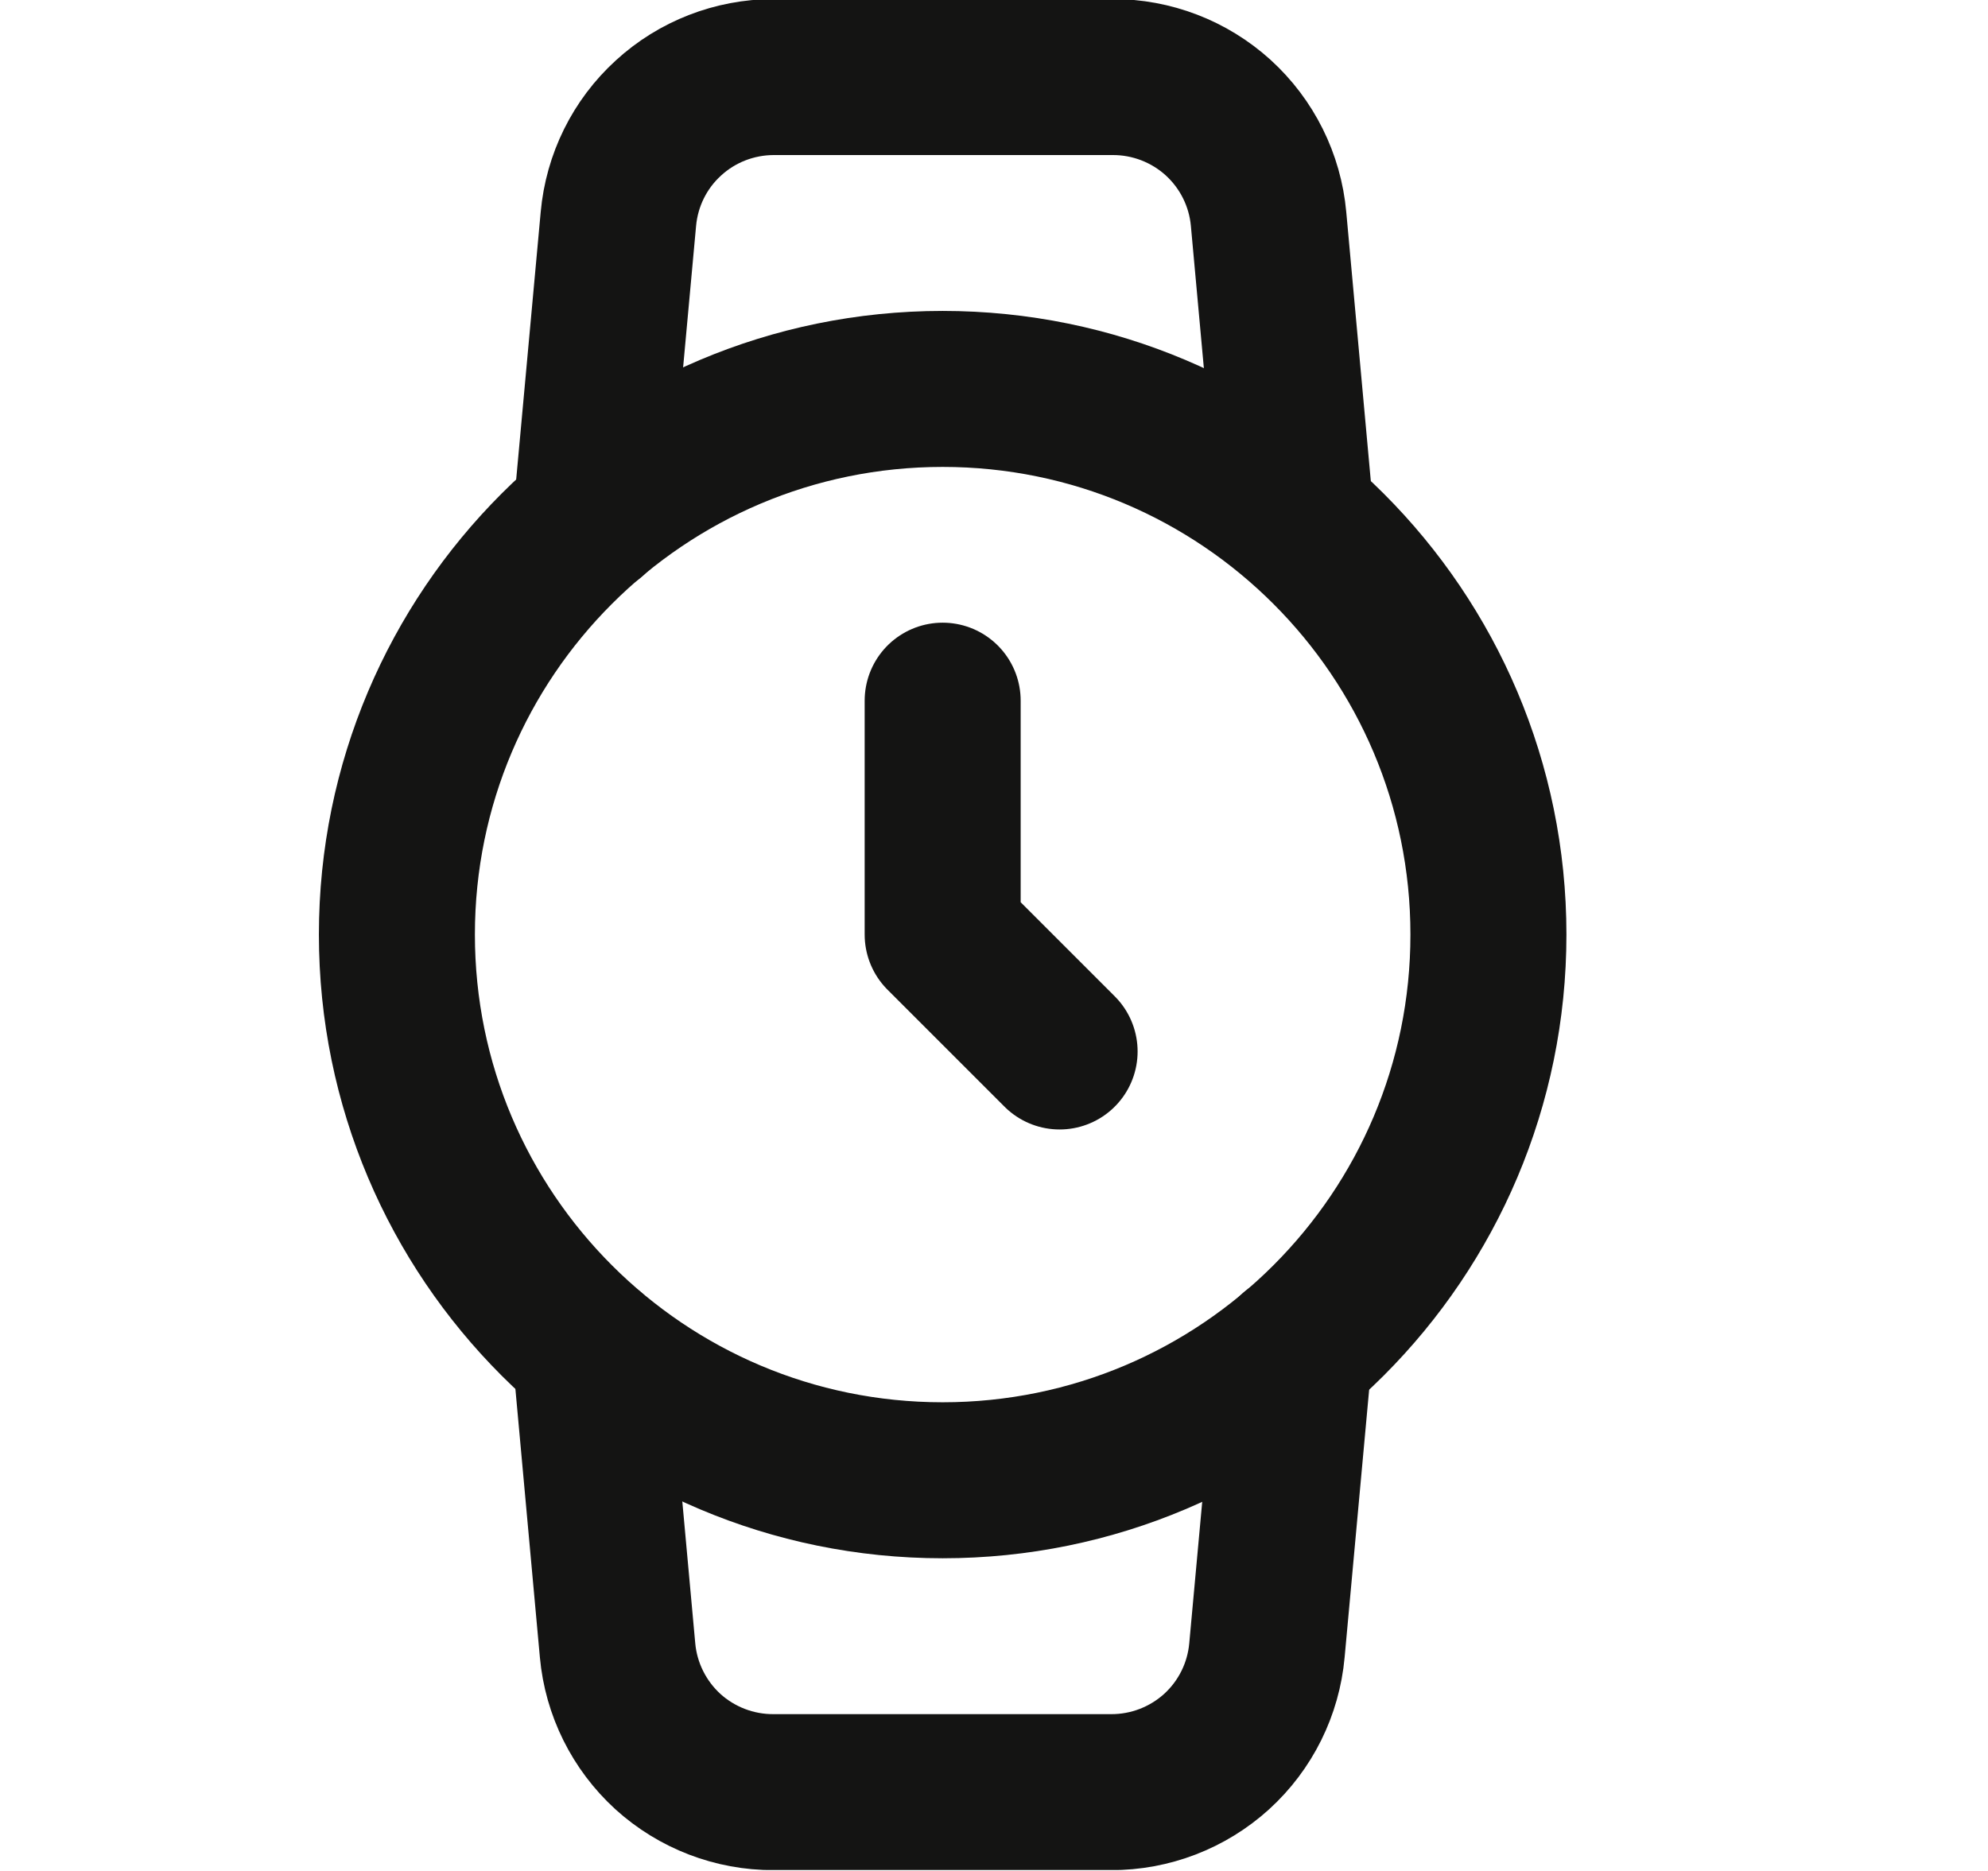<svg width="17" height="16" viewBox="0 0 17 16" fill="none" xmlns="http://www.w3.org/2000/svg">
<g clip-path="url(#clip0_481_2656)">
<path d="M8.061 12.659C10.638 12.659 12.728 10.57 12.728 7.992C12.728 5.415 10.638 3.326 8.061 3.326C5.484 3.326 3.394 5.415 3.394 7.992C3.394 10.57 5.484 12.659 8.061 12.659Z" stroke="#141413" stroke-width="1.334" stroke-linecap="round" stroke-linejoin="round"/>
<path d="M8.061 5.992V7.992L9.061 8.992" stroke="#141413" stroke-width="1.334" stroke-linecap="round" stroke-linejoin="round"/>
<path d="M11.068 11.559L10.834 14.113C10.804 14.445 10.651 14.754 10.404 14.979C10.157 15.203 9.835 15.327 9.501 15.326H6.614C6.28 15.327 5.958 15.203 5.711 14.979C5.465 14.754 5.311 14.445 5.281 14.113L5.048 11.559M5.054 4.426L5.288 1.873C5.318 1.541 5.47 1.233 5.716 1.009C5.961 0.784 6.282 0.66 6.614 0.659H9.514C9.848 0.658 10.17 0.782 10.417 1.006C10.664 1.231 10.818 1.54 10.848 1.873L11.081 4.426" stroke="#141413" stroke-width="1.334" stroke-linecap="round" stroke-linejoin="round"/>
</g>
<defs>
<clipPath id="clip0_481_2656">
<rect width="16" height="16" fill="white" transform="translate(0.061 -0.008)"/>
</clipPath>
</defs>
</svg>
